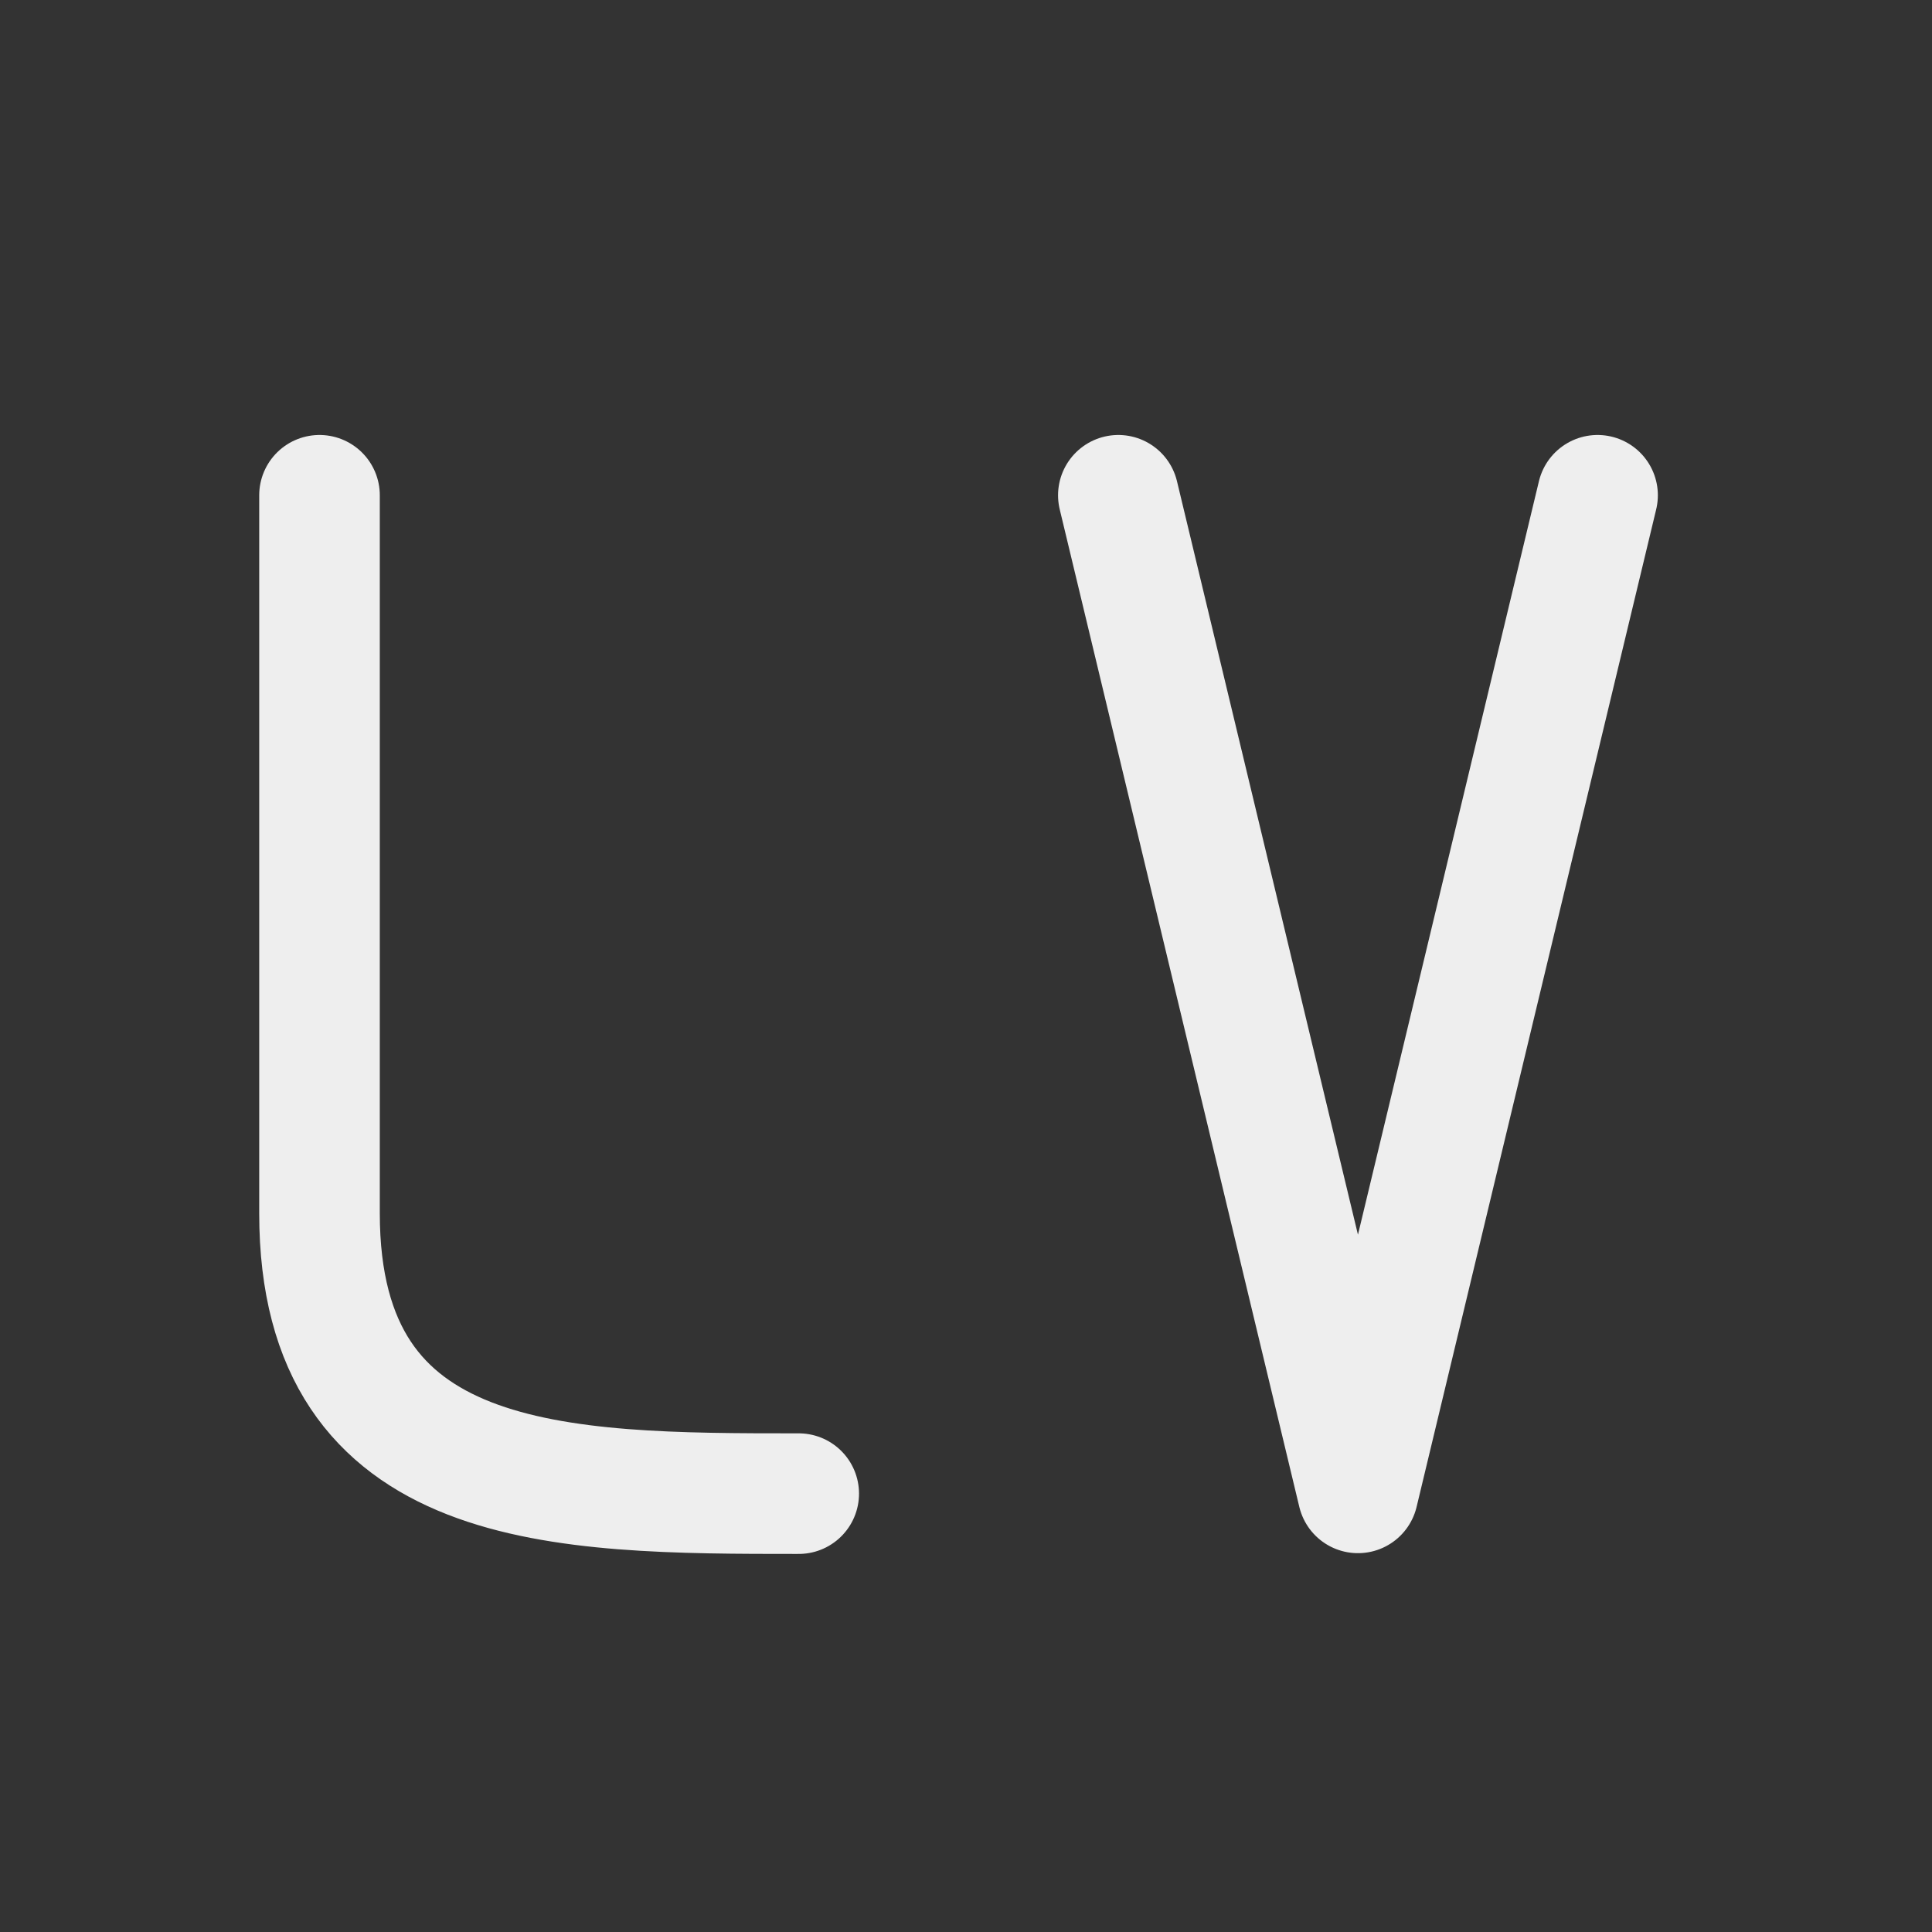 
<svg xmlns="http://www.w3.org/2000/svg" xmlns:xlink="http://www.w3.org/1999/xlink" width="48px" height="48px" viewBox="0 0 48 48" version="1.1">
<rect x="0" y="0" width="48" height="48" fill="#333333" stroke="none"/>
<g id="surface1">
<path style="fill:none;stroke-width:2.996;stroke-linecap:round;stroke-linejoin:round;stroke:rgb(93.333%,93.333%,93.333%);stroke-opacity:1;stroke-miterlimit:4;" d="M 7.938 12.305 L 7.938 30.145 C 7.938 37.09 13.891 37.109 19.844 37.109 M 27.785 12.305 L 33.738 37.09 L 39.691 12.305 "/>
</g>
</svg>
